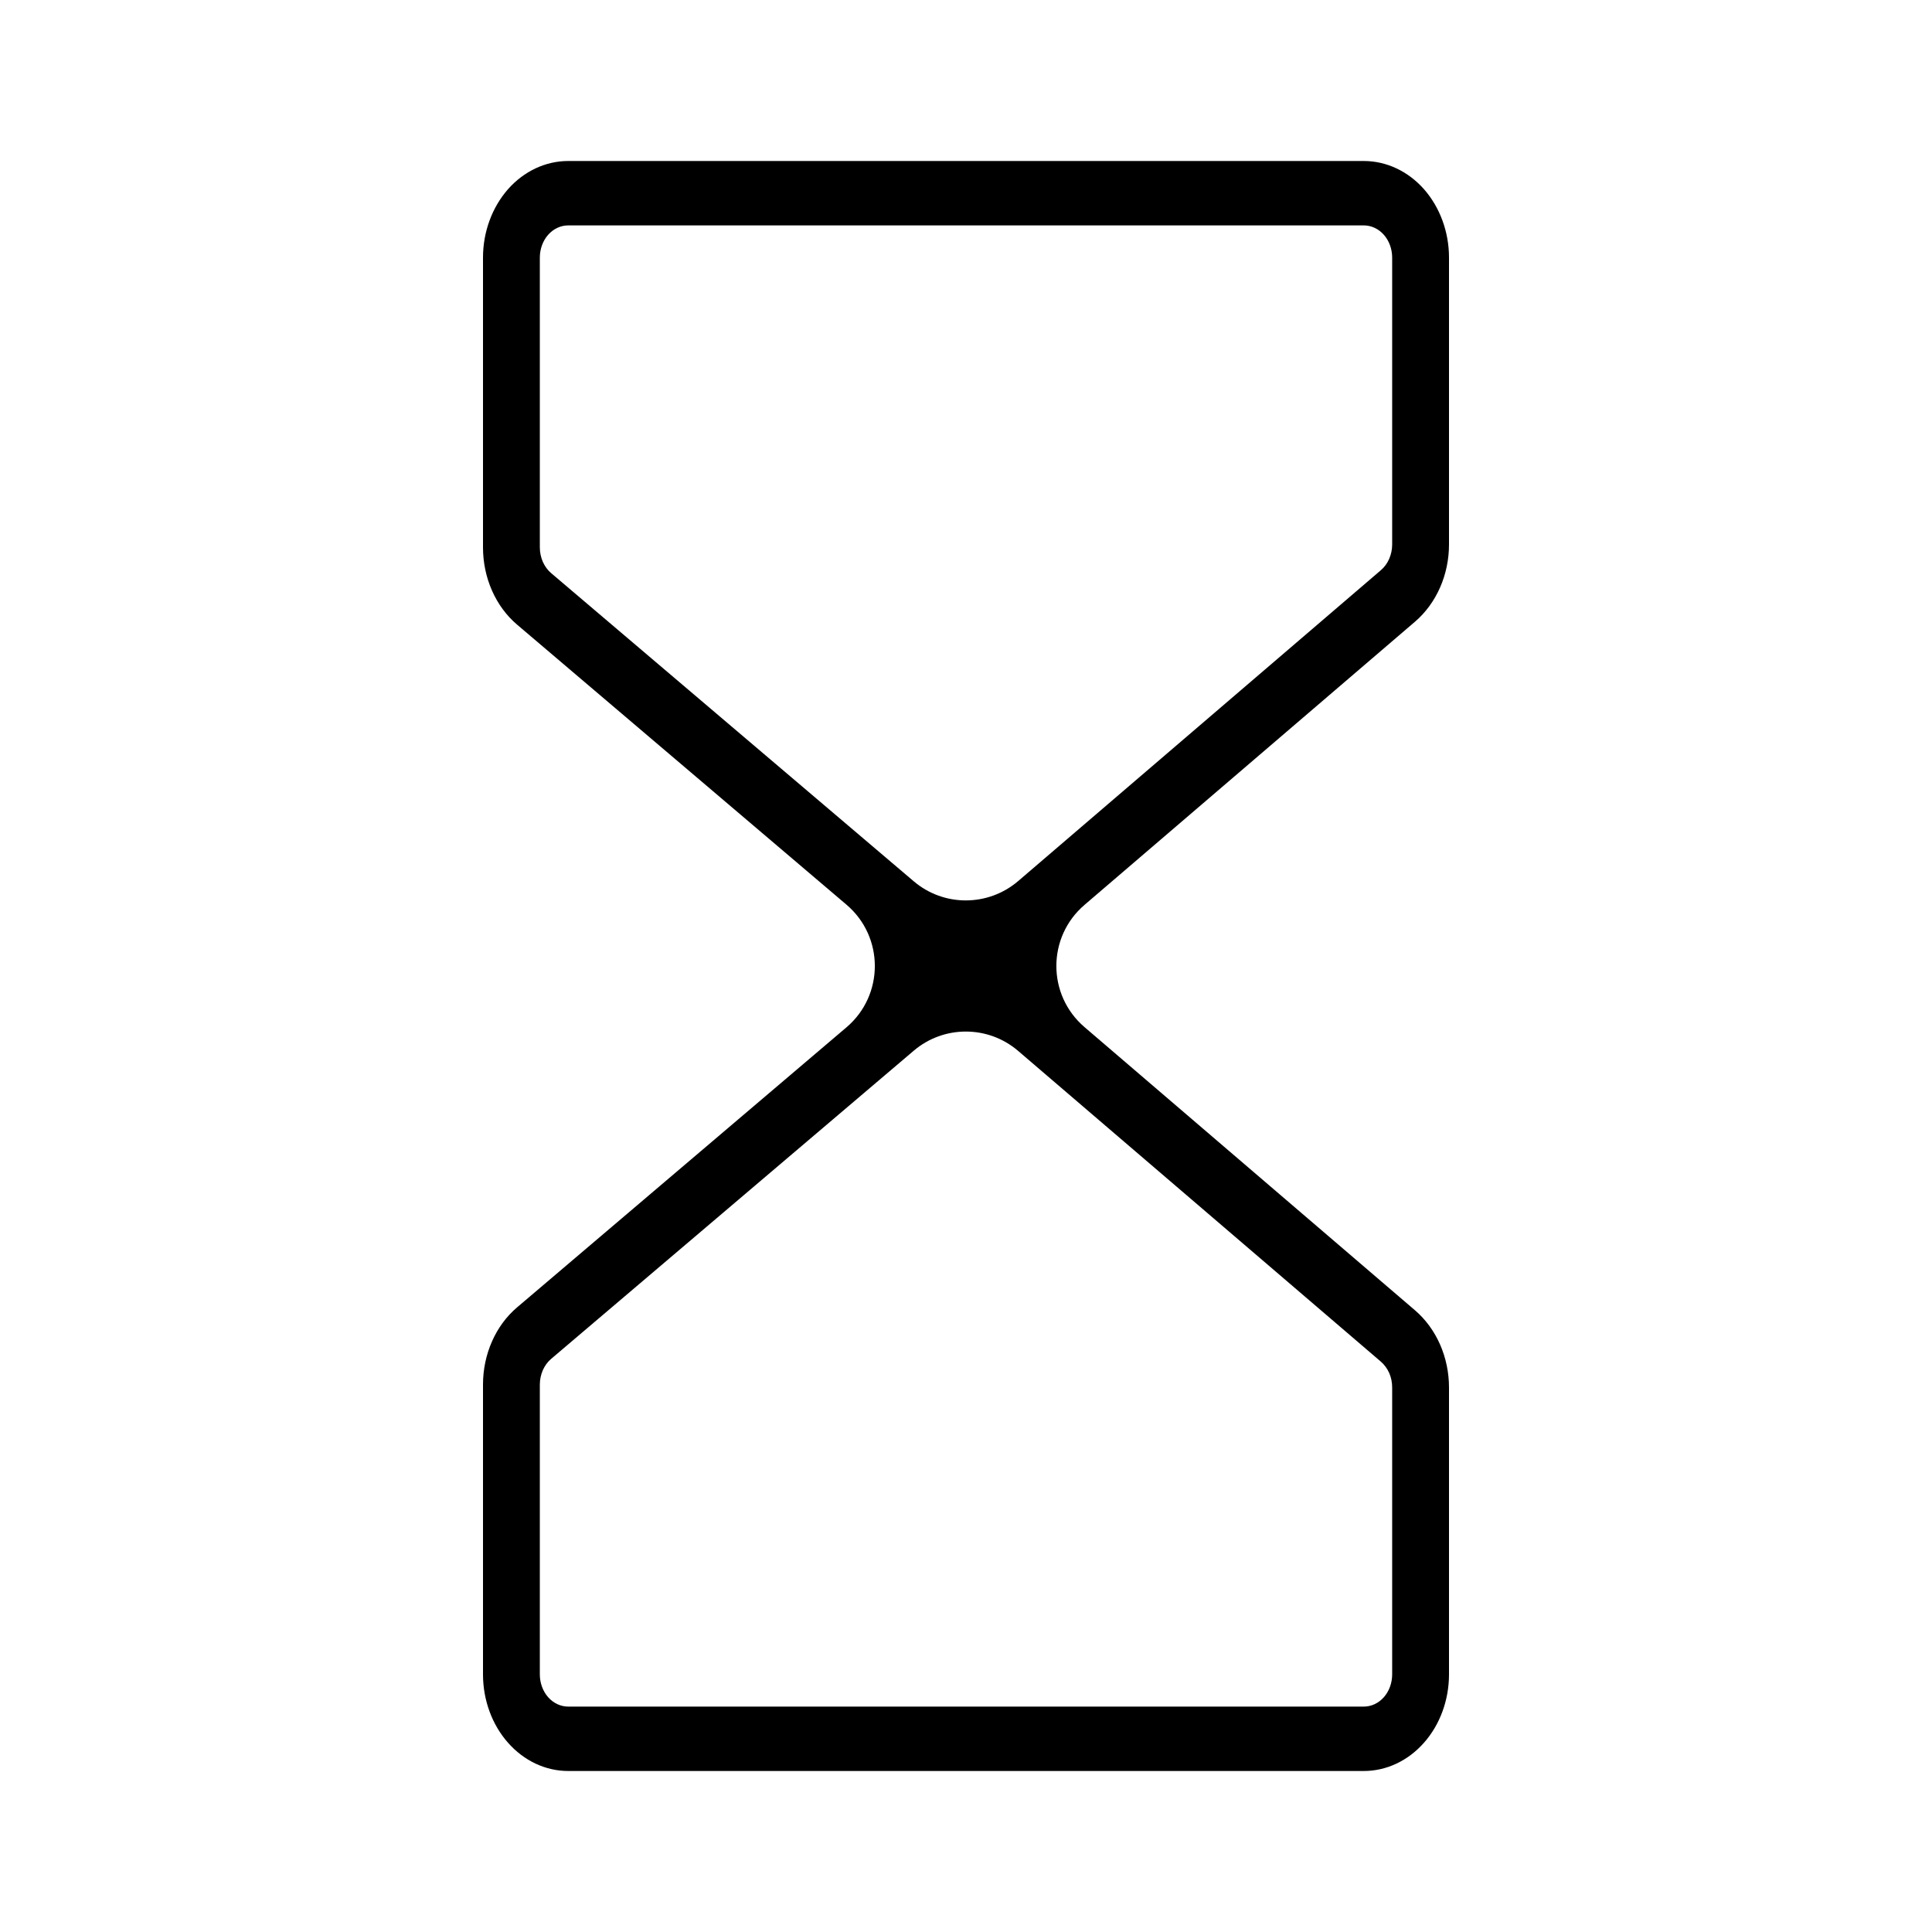 <svg width="24" height="24" viewBox="0 0 24 24" fill="none" xmlns="http://www.w3.org/2000/svg">
<rect x="0" y="0" width="24" height="24" fill="#808080" stroke="none"/>
<g clip-path="url(#clip0_126_3190)">
<rect width="24" height="24" fill="white"/>
<path d="M18 6.764V3.2C18 2.882 17.888 2.577 17.69 2.351C17.491 2.126 17.222 2 16.941 2H7.059C6.778 2 6.509 2.126 6.31 2.351C6.112 2.577 6 2.882 6 3.2V6.8C6 6.986 6.038 7.17 6.112 7.337C6.185 7.503 6.292 7.648 6.424 7.76L10.515 11.238C10.985 11.637 10.985 12.363 10.515 12.762L6.424 16.24C6.292 16.352 6.185 16.497 6.112 16.663C6.038 16.83 6 17.014 6 17.2V20.8C6 21.118 6.112 21.424 6.31 21.648C6.509 21.874 6.778 22 7.059 22H16.941C17.222 22 17.491 21.874 17.69 21.648C17.888 21.424 18 21.118 18 20.8V17.236C18 17.051 17.962 16.868 17.889 16.702C17.816 16.536 17.71 16.391 17.58 16.279L13.472 12.759C13.006 12.36 13.006 11.64 13.472 11.241L17.58 7.721C17.71 7.609 17.816 7.464 17.889 7.298C17.962 7.132 18 6.949 18 6.764ZM17.294 17.236V20.8C17.294 20.906 17.257 21.008 17.191 21.083C17.125 21.158 17.035 21.2 16.941 21.2H7.059C6.965 21.2 6.875 21.158 6.809 21.083C6.743 21.008 6.706 20.906 6.706 20.8V17.2C6.706 17.138 6.719 17.077 6.743 17.021C6.768 16.966 6.803 16.917 6.847 16.88L11.35 13.053C11.724 12.734 12.275 12.735 12.648 13.055L17.155 16.916C17.198 16.953 17.233 17.002 17.258 17.057C17.282 17.113 17.294 17.174 17.294 17.236ZM17.294 6.764C17.294 6.826 17.281 6.887 17.257 6.942C17.233 6.998 17.197 7.046 17.154 7.083L12.648 10.945C12.275 11.264 11.724 11.266 11.35 10.947L6.847 7.12C6.803 7.083 6.768 7.034 6.743 6.979C6.719 6.923 6.706 6.862 6.706 6.8V3.2C6.706 3.094 6.743 2.992 6.809 2.917C6.875 2.842 6.965 2.8 7.059 2.8H16.941C17.035 2.8 17.125 2.842 17.191 2.917C17.257 2.992 17.294 3.094 17.294 3.2V6.764Z" fill="black"/>
</g>
<defs>
<clipPath id="clip0_126_3190">
<rect width="24" height="24" fill="white"/>
</clipPath>
</defs>
</svg>
